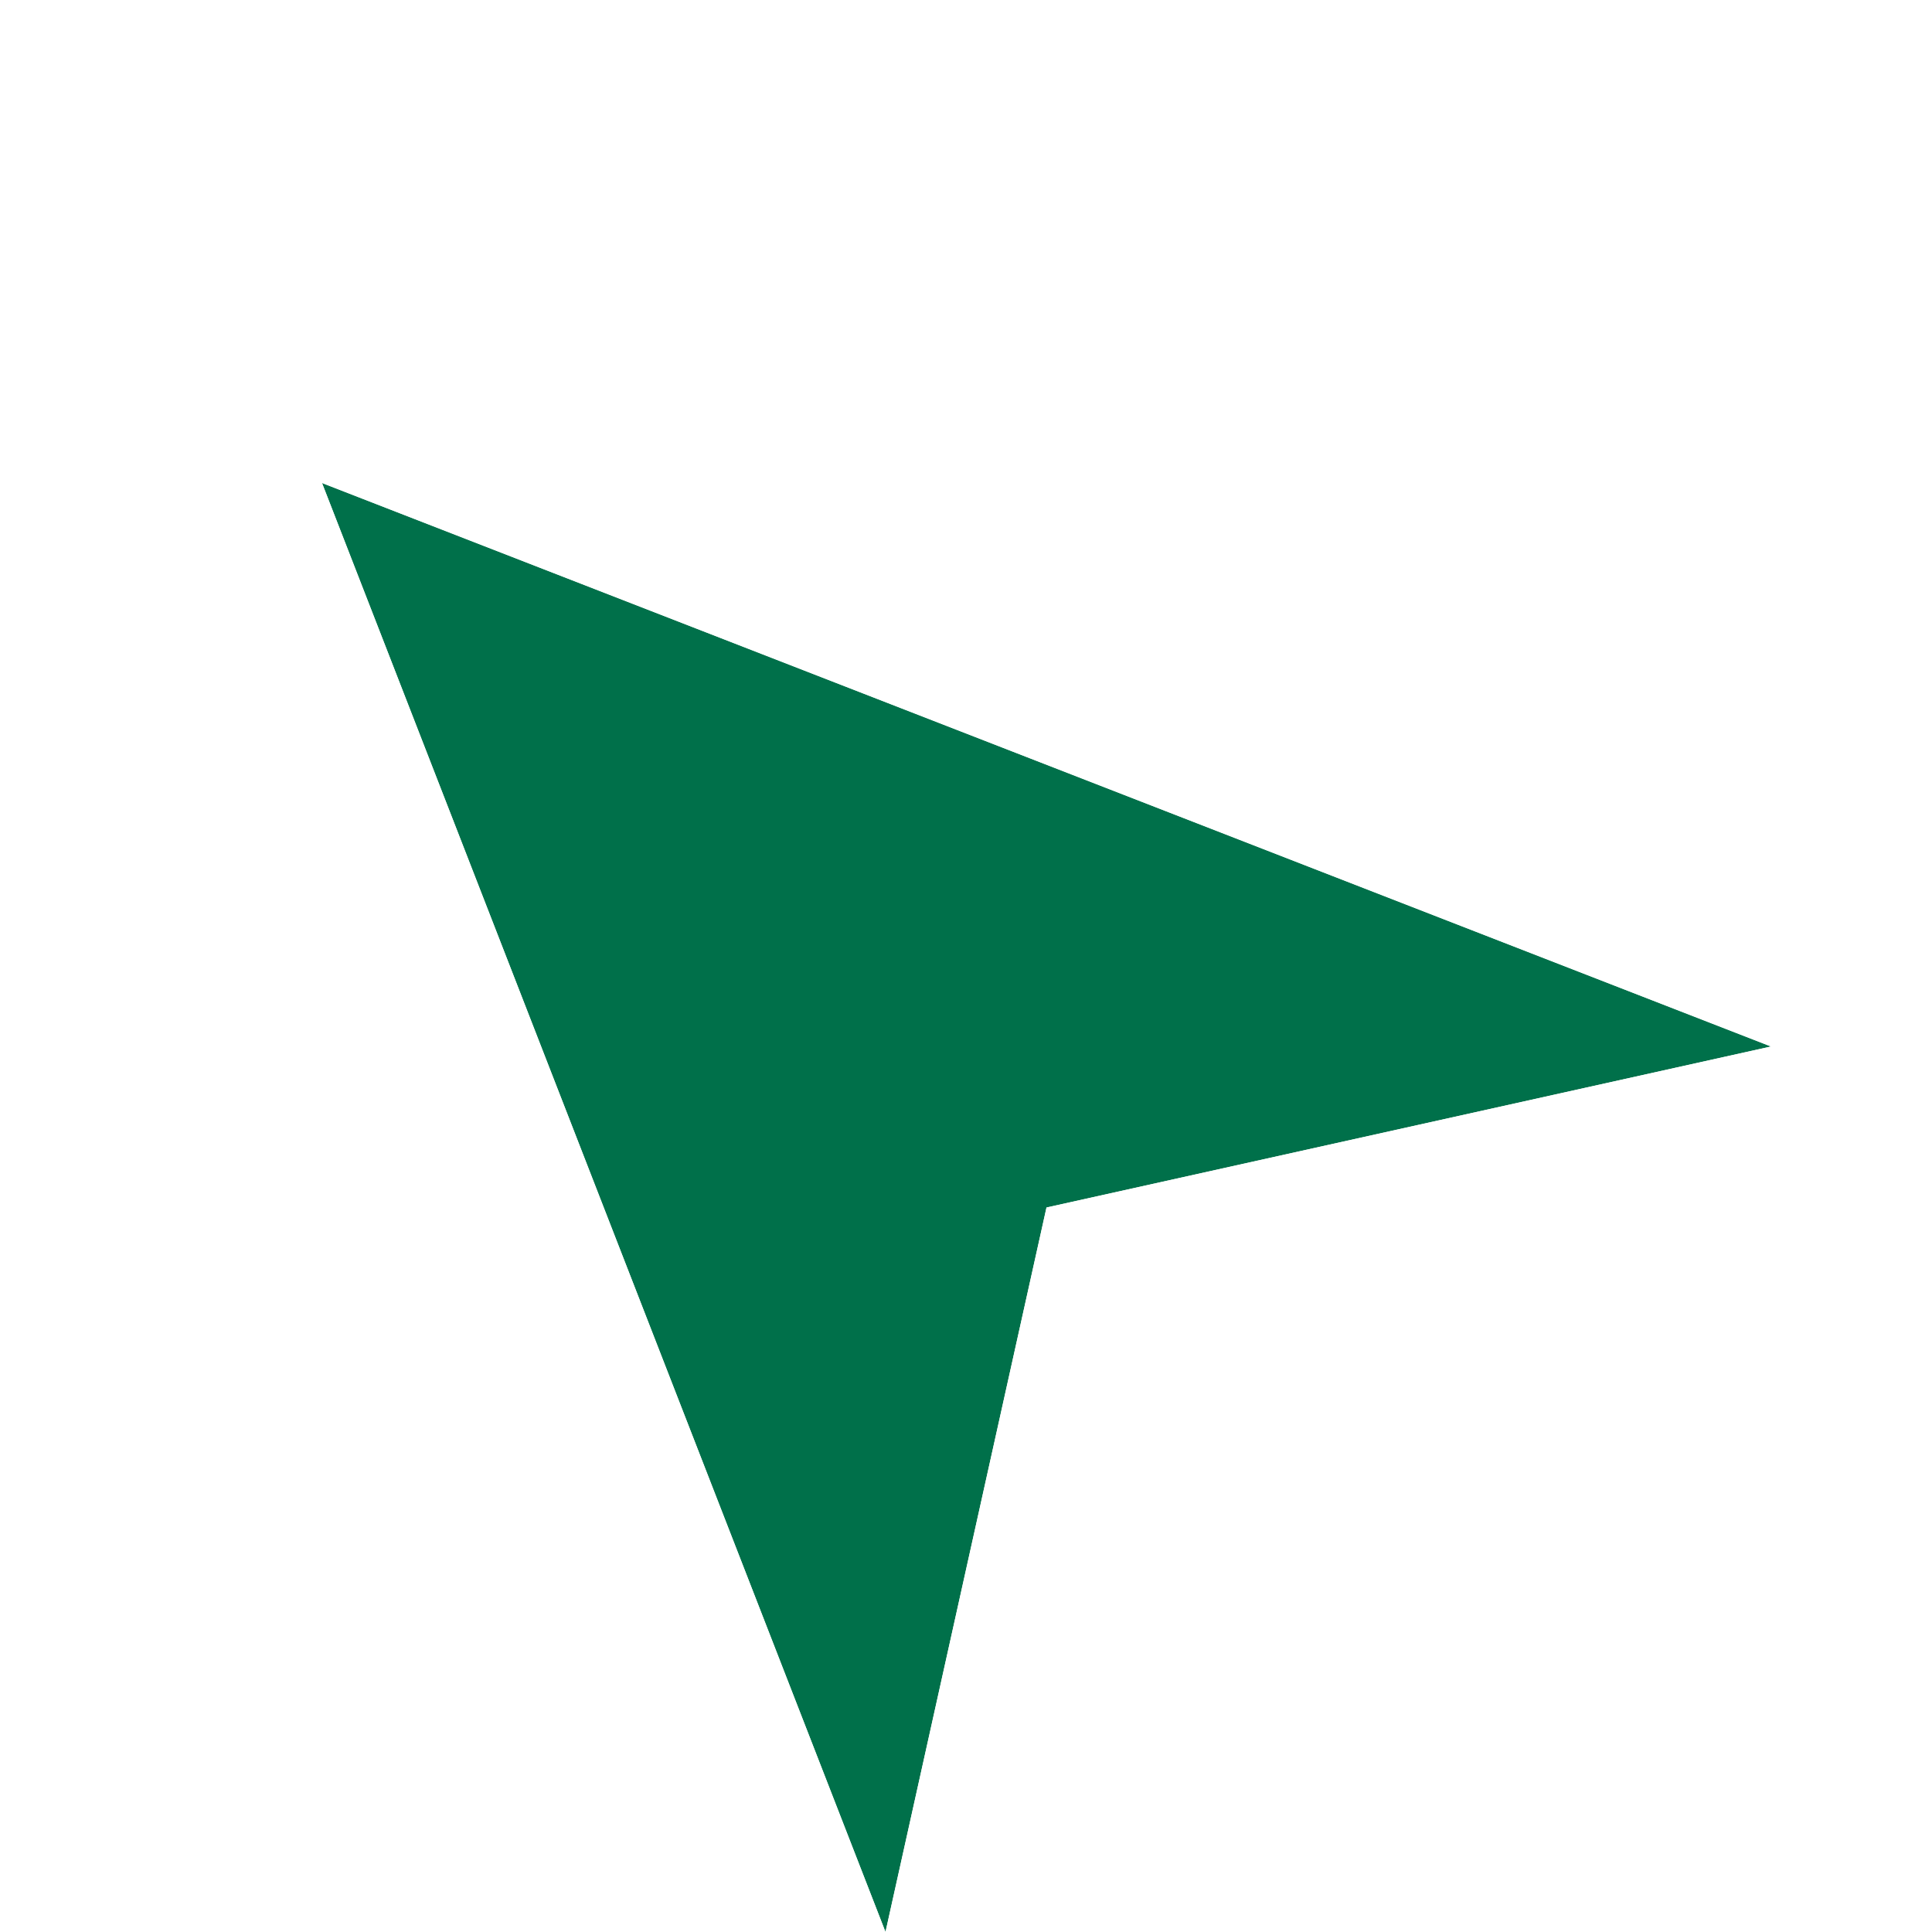 <svg width="24" height="24" viewBox="0 0 24 24" fill="none" xmlns="http://www.w3.org/2000/svg">
<g filter="url(#filter0_d_21_829)">
<path d="M4 4L11 22L13 13L22 11L4 4Z" fill="#00704A"/>
<path d="M4.181 3.534L3.122 3.122L3.534 4.181L10.534 22.181L11.131 23.716L11.488 22.108L13.419 13.419L22.108 11.488L23.716 11.131L22.181 10.534L4.181 3.534Z" stroke="white"/>
</g>
<defs>
<filter id="filter0_d_21_829" x="-1.756" y="0.244" width="31.188" height="31.188" filterUnits="userSpaceOnUse" color-interpolation-filters="sRGB">
<feFlood flood-opacity="0" result="BackgroundImageFix"/>
<feColorMatrix in="SourceAlpha" type="matrix" values="0 0 0 0 0 0 0 0 0 0 0 0 0 0 0 0 0 0 127 0" result="hardAlpha"/>
<feOffset dy="2"/>
<feGaussianBlur stdDeviation="2"/>
<feComposite in2="hardAlpha" operator="out"/>
<feColorMatrix type="matrix" values="0 0 0 0 0 0 0 0 0 0 0 0 0 0 0 0 0 0 0.25 0"/>
<feBlend mode="normal" in2="BackgroundImageFix" result="effect1_dropShadow_21_829"/>
<feBlend mode="normal" in="SourceGraphic" in2="effect1_dropShadow_21_829" result="shape"/>
</filter>
</defs>
</svg>
